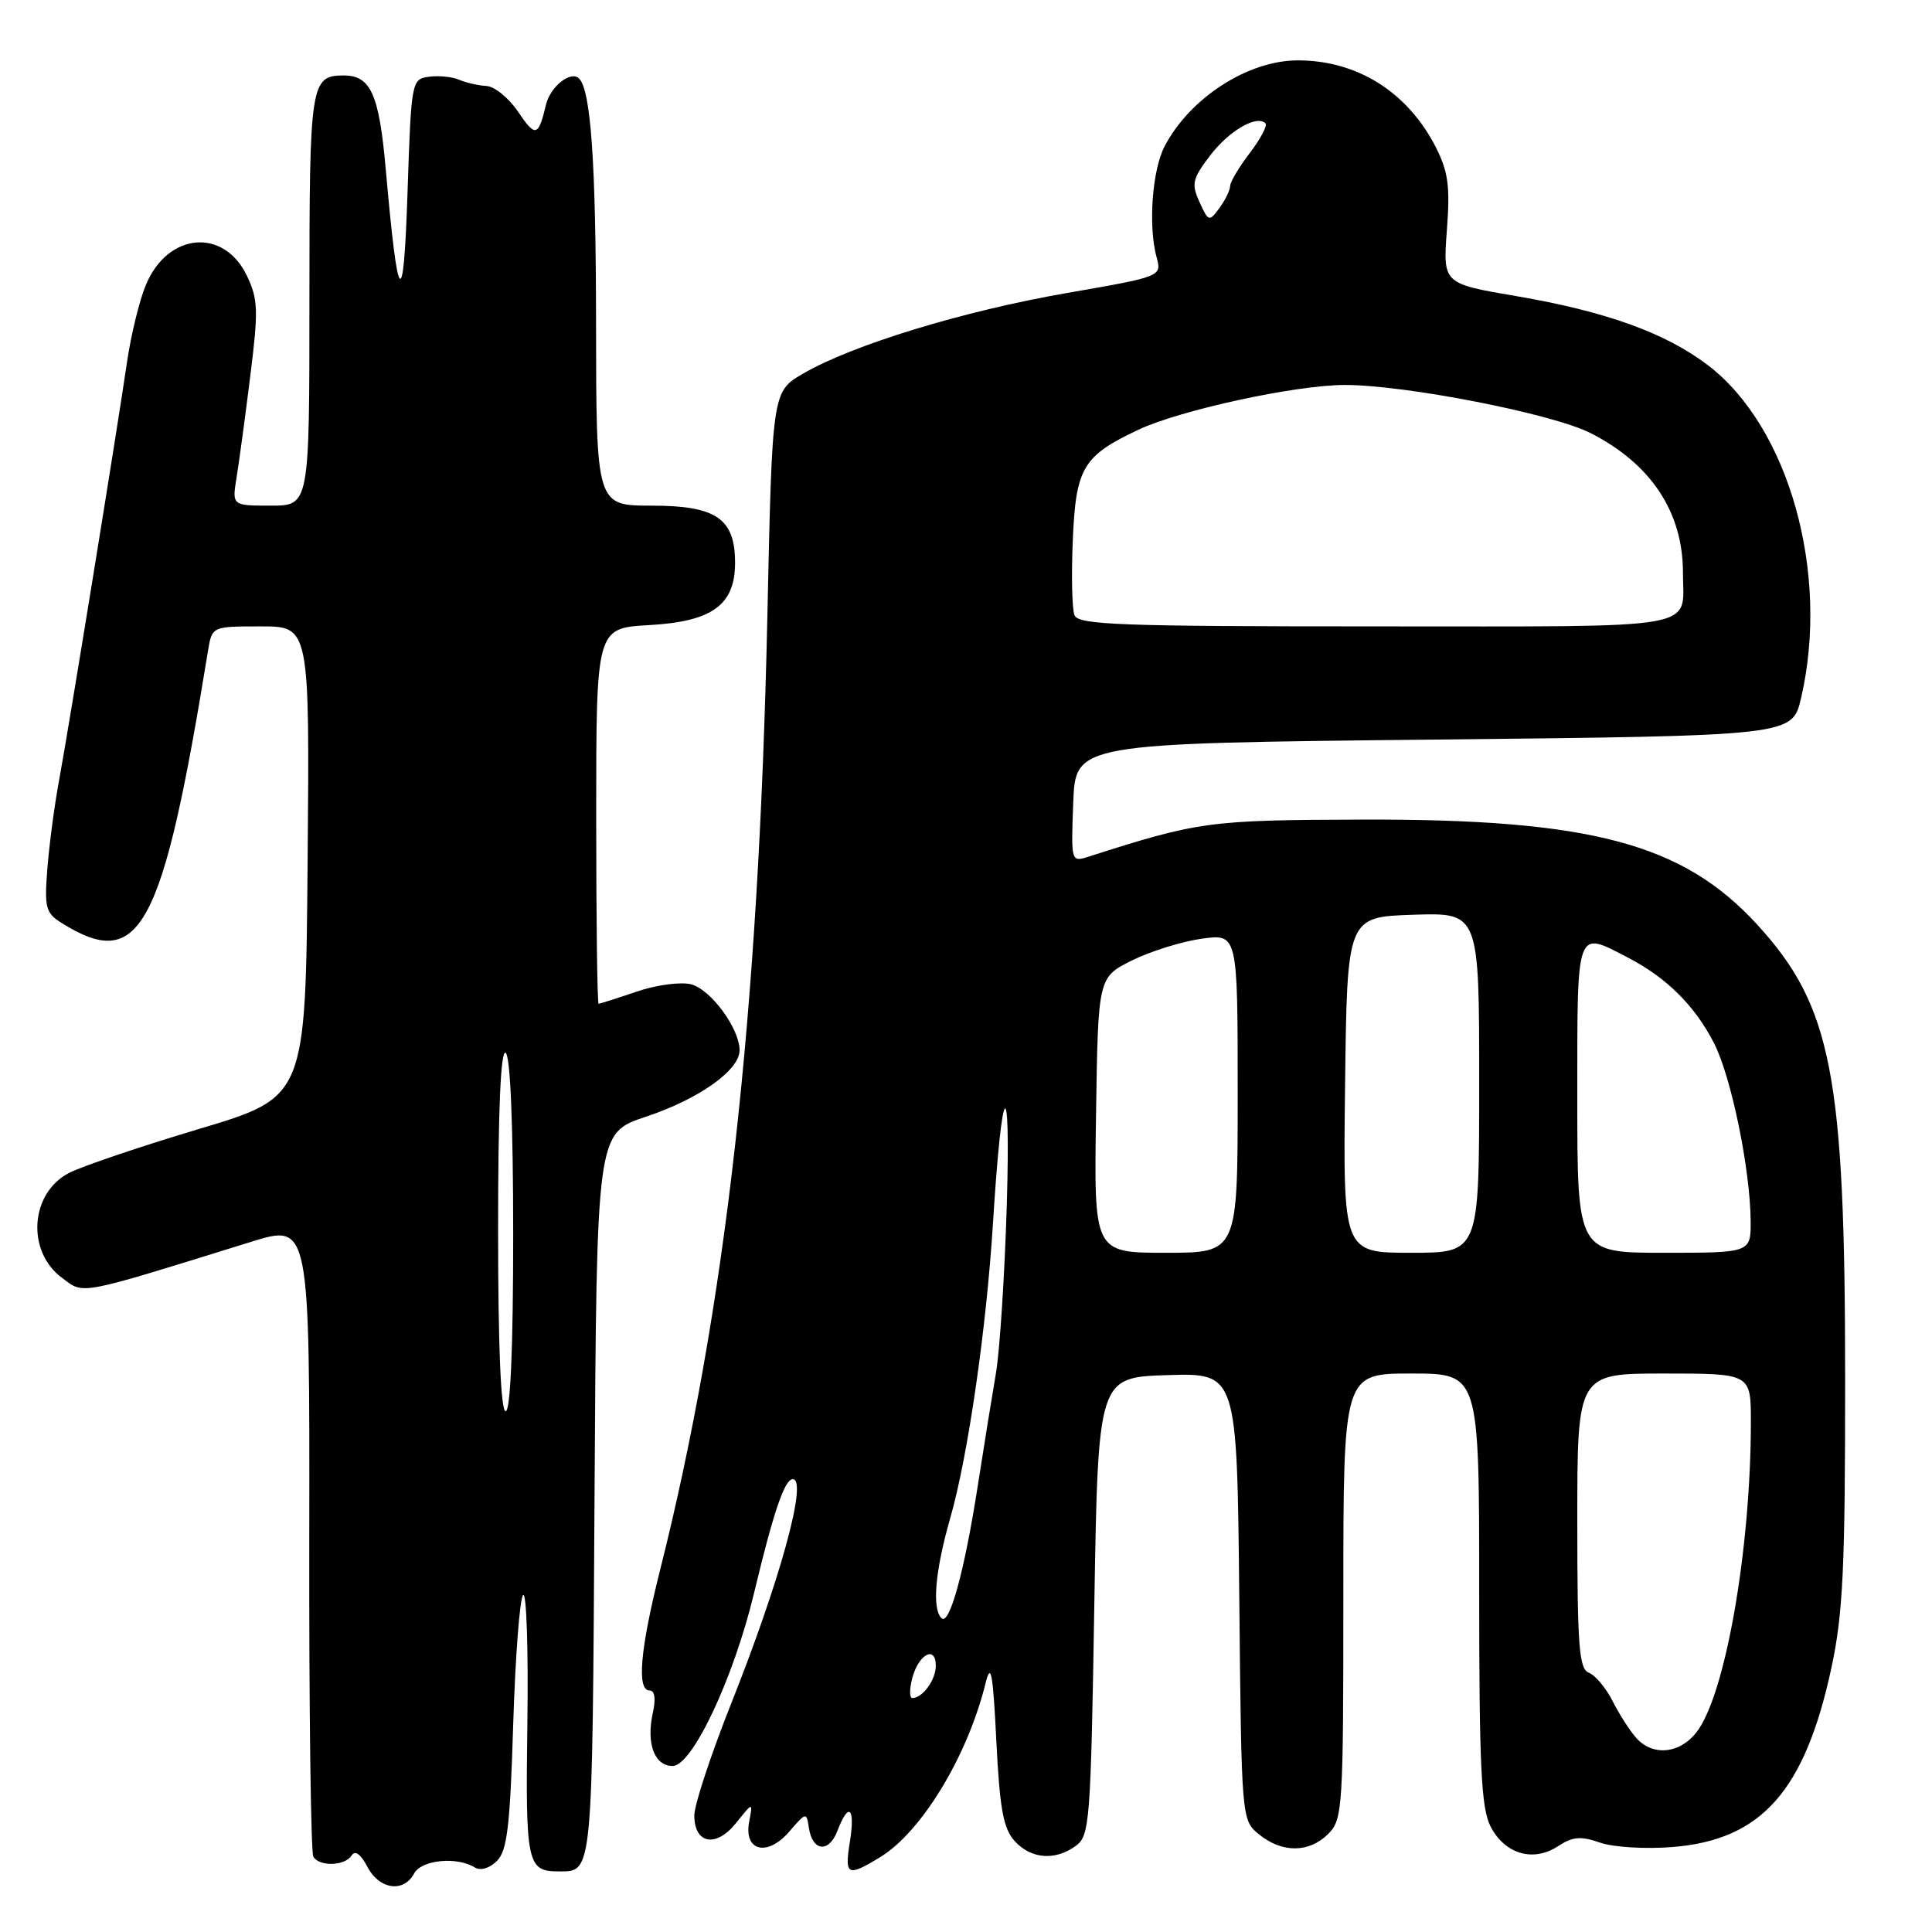 <?xml version="1.0" encoding="UTF-8" standalone="no"?>
<!DOCTYPE svg PUBLIC "-//W3C//DTD SVG 1.1//EN" "http://www.w3.org/Graphics/SVG/1.1/DTD/svg11.dtd" >
<svg xmlns="http://www.w3.org/2000/svg" xmlns:xlink="http://www.w3.org/1999/xlink" version="1.1" viewBox="0 0 256 256">
 <g >
 <path fill="currentColor"
d=" M 54.87 248.25 C 55.84 246.44 60.53 245.97 62.92 247.45 C 63.67 247.91 64.87 247.56 65.85 246.58 C 67.20 245.23 67.59 242.00 68.00 228.55 C 68.28 219.54 68.87 211.80 69.32 211.35 C 69.76 210.90 70.02 218.55 69.88 228.34 C 69.62 246.92 69.84 247.97 74.00 247.97 C 78.58 247.97 78.48 248.94 78.78 198.11 C 79.06 150.14 79.06 150.14 85.56 147.98 C 92.61 145.64 98.00 141.81 98.00 139.16 C 97.99 136.27 94.16 131.08 91.56 130.42 C 90.17 130.08 86.94 130.51 84.35 131.40 C 81.76 132.28 79.50 133.00 79.32 133.00 C 79.14 133.00 79.00 121.80 79.00 108.11 C 79.00 83.23 79.00 83.23 86.01 82.83 C 94.38 82.36 97.40 80.17 97.40 74.57 C 97.40 68.71 94.90 67.00 86.35 67.00 C 79.00 67.00 79.00 67.00 78.98 42.75 C 78.96 21.51 78.29 11.96 76.73 10.40 C 75.64 9.31 72.93 11.46 72.35 13.86 C 71.33 18.14 70.96 18.23 68.63 14.78 C 67.41 12.98 65.53 11.45 64.45 11.39 C 63.38 11.34 61.75 10.96 60.82 10.56 C 59.90 10.17 58.10 9.99 56.82 10.17 C 54.54 10.49 54.49 10.73 54.00 25.50 C 53.46 41.64 52.74 40.84 51.10 22.27 C 50.23 12.50 49.11 10.00 45.58 10.00 C 41.14 10.00 41.00 10.94 41.00 39.70 C 41.00 67.00 41.00 67.00 35.87 67.00 C 30.74 67.00 30.74 67.00 31.35 63.25 C 31.68 61.19 32.51 55.12 33.17 49.77 C 34.25 41.13 34.20 39.65 32.72 36.55 C 29.67 30.14 22.23 30.80 19.34 37.73 C 18.48 39.78 17.35 44.39 16.83 47.98 C 15.45 57.43 9.11 96.46 7.81 103.50 C 7.20 106.80 6.51 112.05 6.27 115.17 C 5.87 120.27 6.06 120.99 8.17 122.30 C 18.58 128.81 21.52 123.35 27.56 86.25 C 28.09 83.00 28.09 83.00 34.56 83.00 C 41.03 83.00 41.03 83.00 40.76 114.19 C 40.50 145.37 40.50 145.37 26.38 149.59 C 18.62 151.91 10.86 154.54 9.15 155.42 C 3.99 158.09 3.47 165.79 8.20 169.31 C 11.21 171.54 9.98 171.78 33.27 164.55 C 41.04 162.14 41.04 162.14 40.98 203.60 C 40.94 226.40 41.19 245.49 41.52 246.03 C 42.34 247.37 45.73 247.25 46.59 245.86 C 47.04 245.13 47.79 245.67 48.68 247.36 C 50.26 250.38 53.48 250.84 54.87 248.25 Z  M 116.63 246.08 C 122.13 242.73 128.23 232.65 130.60 223.00 C 131.30 220.17 131.57 221.64 132.02 230.69 C 132.47 239.68 132.94 242.28 134.44 243.94 C 136.62 246.34 139.81 246.59 142.56 244.58 C 144.39 243.25 144.53 241.39 145.00 212.83 C 145.50 182.50 145.50 182.50 154.71 182.21 C 163.91 181.93 163.91 181.93 164.21 211.55 C 164.50 241.18 164.50 241.18 166.86 243.09 C 169.91 245.56 173.48 245.52 176.00 243.00 C 177.91 241.09 178.00 239.67 178.00 211.50 C 178.00 182.00 178.00 182.00 187.00 182.00 C 196.00 182.00 196.00 182.00 196.00 210.55 C 196.00 234.12 196.26 239.61 197.52 242.04 C 199.41 245.68 203.16 246.78 206.43 244.64 C 208.38 243.36 209.46 243.26 212.02 244.16 C 213.78 244.77 218.04 245.03 221.62 244.74 C 233.42 243.80 239.16 237.31 242.67 221.00 C 244.21 213.83 244.50 207.81 244.49 182.50 C 244.48 142.43 242.72 133.32 232.87 122.55 C 223.01 111.76 210.80 108.51 180.50 108.60 C 160.18 108.66 158.83 108.84 144.21 113.52 C 141.93 114.25 141.91 114.19 142.21 106.38 C 142.50 98.50 142.50 98.50 189.99 98.00 C 237.49 97.50 237.49 97.50 238.65 92.50 C 242.49 75.96 237.05 56.56 226.28 48.37 C 220.68 44.11 212.77 41.26 200.93 39.24 C 191.19 37.58 191.19 37.58 191.72 30.50 C 192.16 24.65 191.90 22.74 190.23 19.46 C 186.49 12.18 179.83 8.00 171.98 8.00 C 165.36 8.00 157.67 12.96 154.31 19.40 C 152.67 22.55 152.13 29.95 153.25 34.07 C 153.95 36.64 153.95 36.64 141.35 38.83 C 127.67 41.20 112.89 45.72 106.41 49.51 C 102.32 51.89 102.32 51.89 101.68 81.70 C 100.53 134.69 96.16 173.50 87.43 208.18 C 84.82 218.59 84.35 224.00 86.08 224.00 C 86.76 224.00 86.92 225.11 86.50 226.98 C 85.61 231.05 86.72 234.00 89.13 234.00 C 91.74 234.00 97.24 222.30 99.93 211.03 C 102.50 200.31 103.96 196.00 105.05 196.00 C 107.06 196.00 103.37 209.43 96.87 225.77 C 94.19 232.51 92.00 239.16 92.00 240.55 C 92.00 244.35 94.89 244.87 97.54 241.55 C 99.77 238.76 99.77 238.76 99.27 241.37 C 98.52 245.30 101.67 246.08 104.59 242.69 C 106.81 240.11 106.87 240.10 107.18 242.19 C 107.65 245.34 109.84 245.56 110.97 242.58 C 112.44 238.70 113.34 239.48 112.62 244.00 C 111.89 248.54 112.27 248.74 116.63 246.08 Z  M 66.00 162.94 C 66.00 147.16 66.34 139.09 67.00 139.50 C 67.62 139.88 68.00 149.01 68.00 163.56 C 68.00 178.52 67.64 187.00 67.00 187.00 C 66.36 187.00 66.00 178.31 66.00 162.94 Z  M 216.78 230.25 C 215.93 229.29 214.53 227.09 213.66 225.37 C 212.79 223.65 211.38 221.98 210.54 221.65 C 209.23 221.15 209.00 218.18 209.00 201.53 C 209.00 182.00 209.00 182.00 220.50 182.00 C 232.00 182.00 232.00 182.00 232.00 188.39 C 232.00 205.32 228.60 224.69 224.78 229.55 C 222.53 232.42 218.95 232.73 216.78 230.25 Z  M 120.89 222.32 C 121.74 219.16 124.00 217.99 124.00 220.72 C 124.00 222.59 122.25 225.00 120.89 225.00 C 120.49 225.00 120.50 223.79 120.89 222.32 Z  M 124.75 214.42 C 123.47 213.14 123.92 208.11 125.91 201.16 C 128.26 192.98 130.71 176.01 131.58 162.00 C 132.75 143.12 133.93 141.49 133.41 159.50 C 133.13 168.85 132.48 178.97 131.96 182.00 C 131.44 185.03 130.35 191.78 129.54 197.00 C 127.80 208.19 125.80 215.47 124.75 214.42 Z  M 145.23 147.75 C 145.50 129.50 145.50 129.50 150.00 127.26 C 152.47 126.04 156.64 124.74 159.25 124.38 C 164.00 123.73 164.00 123.73 164.00 144.86 C 164.00 166.00 164.00 166.00 154.48 166.00 C 144.95 166.00 144.95 166.00 145.23 147.75 Z  M 178.23 143.75 C 178.50 121.50 178.50 121.50 187.25 121.21 C 196.00 120.92 196.00 120.92 196.00 143.46 C 196.00 166.00 196.00 166.00 186.98 166.00 C 177.96 166.00 177.96 166.00 178.23 143.75 Z  M 209.00 145.50 C 209.00 122.66 208.77 123.28 215.79 126.93 C 220.87 129.58 224.60 133.30 227.12 138.23 C 229.40 142.70 231.91 154.88 231.97 161.75 C 232.00 166.00 232.00 166.00 220.50 166.00 C 209.00 166.00 209.00 166.00 209.00 145.50 Z  M 142.37 81.51 C 142.05 80.69 141.95 76.24 142.15 71.61 C 142.55 61.97 143.48 60.41 150.85 56.94 C 156.37 54.34 171.60 51.03 178.15 51.01 C 186.16 50.99 205.68 54.81 210.75 57.38 C 218.78 61.47 223.00 67.85 223.00 75.89 C 223.00 83.57 226.27 83.00 182.36 83.00 C 148.36 83.00 142.86 82.80 142.37 81.51 Z  M 158.94 26.77 C 157.84 24.36 158.00 23.69 160.35 20.60 C 162.86 17.32 166.52 15.19 167.68 16.34 C 167.97 16.63 167.03 18.40 165.60 20.28 C 164.17 22.15 163.00 24.12 163.00 24.65 C 163.00 25.18 162.36 26.49 161.59 27.55 C 160.22 29.41 160.13 29.39 158.94 26.77 Z "/>
</g>
</svg>